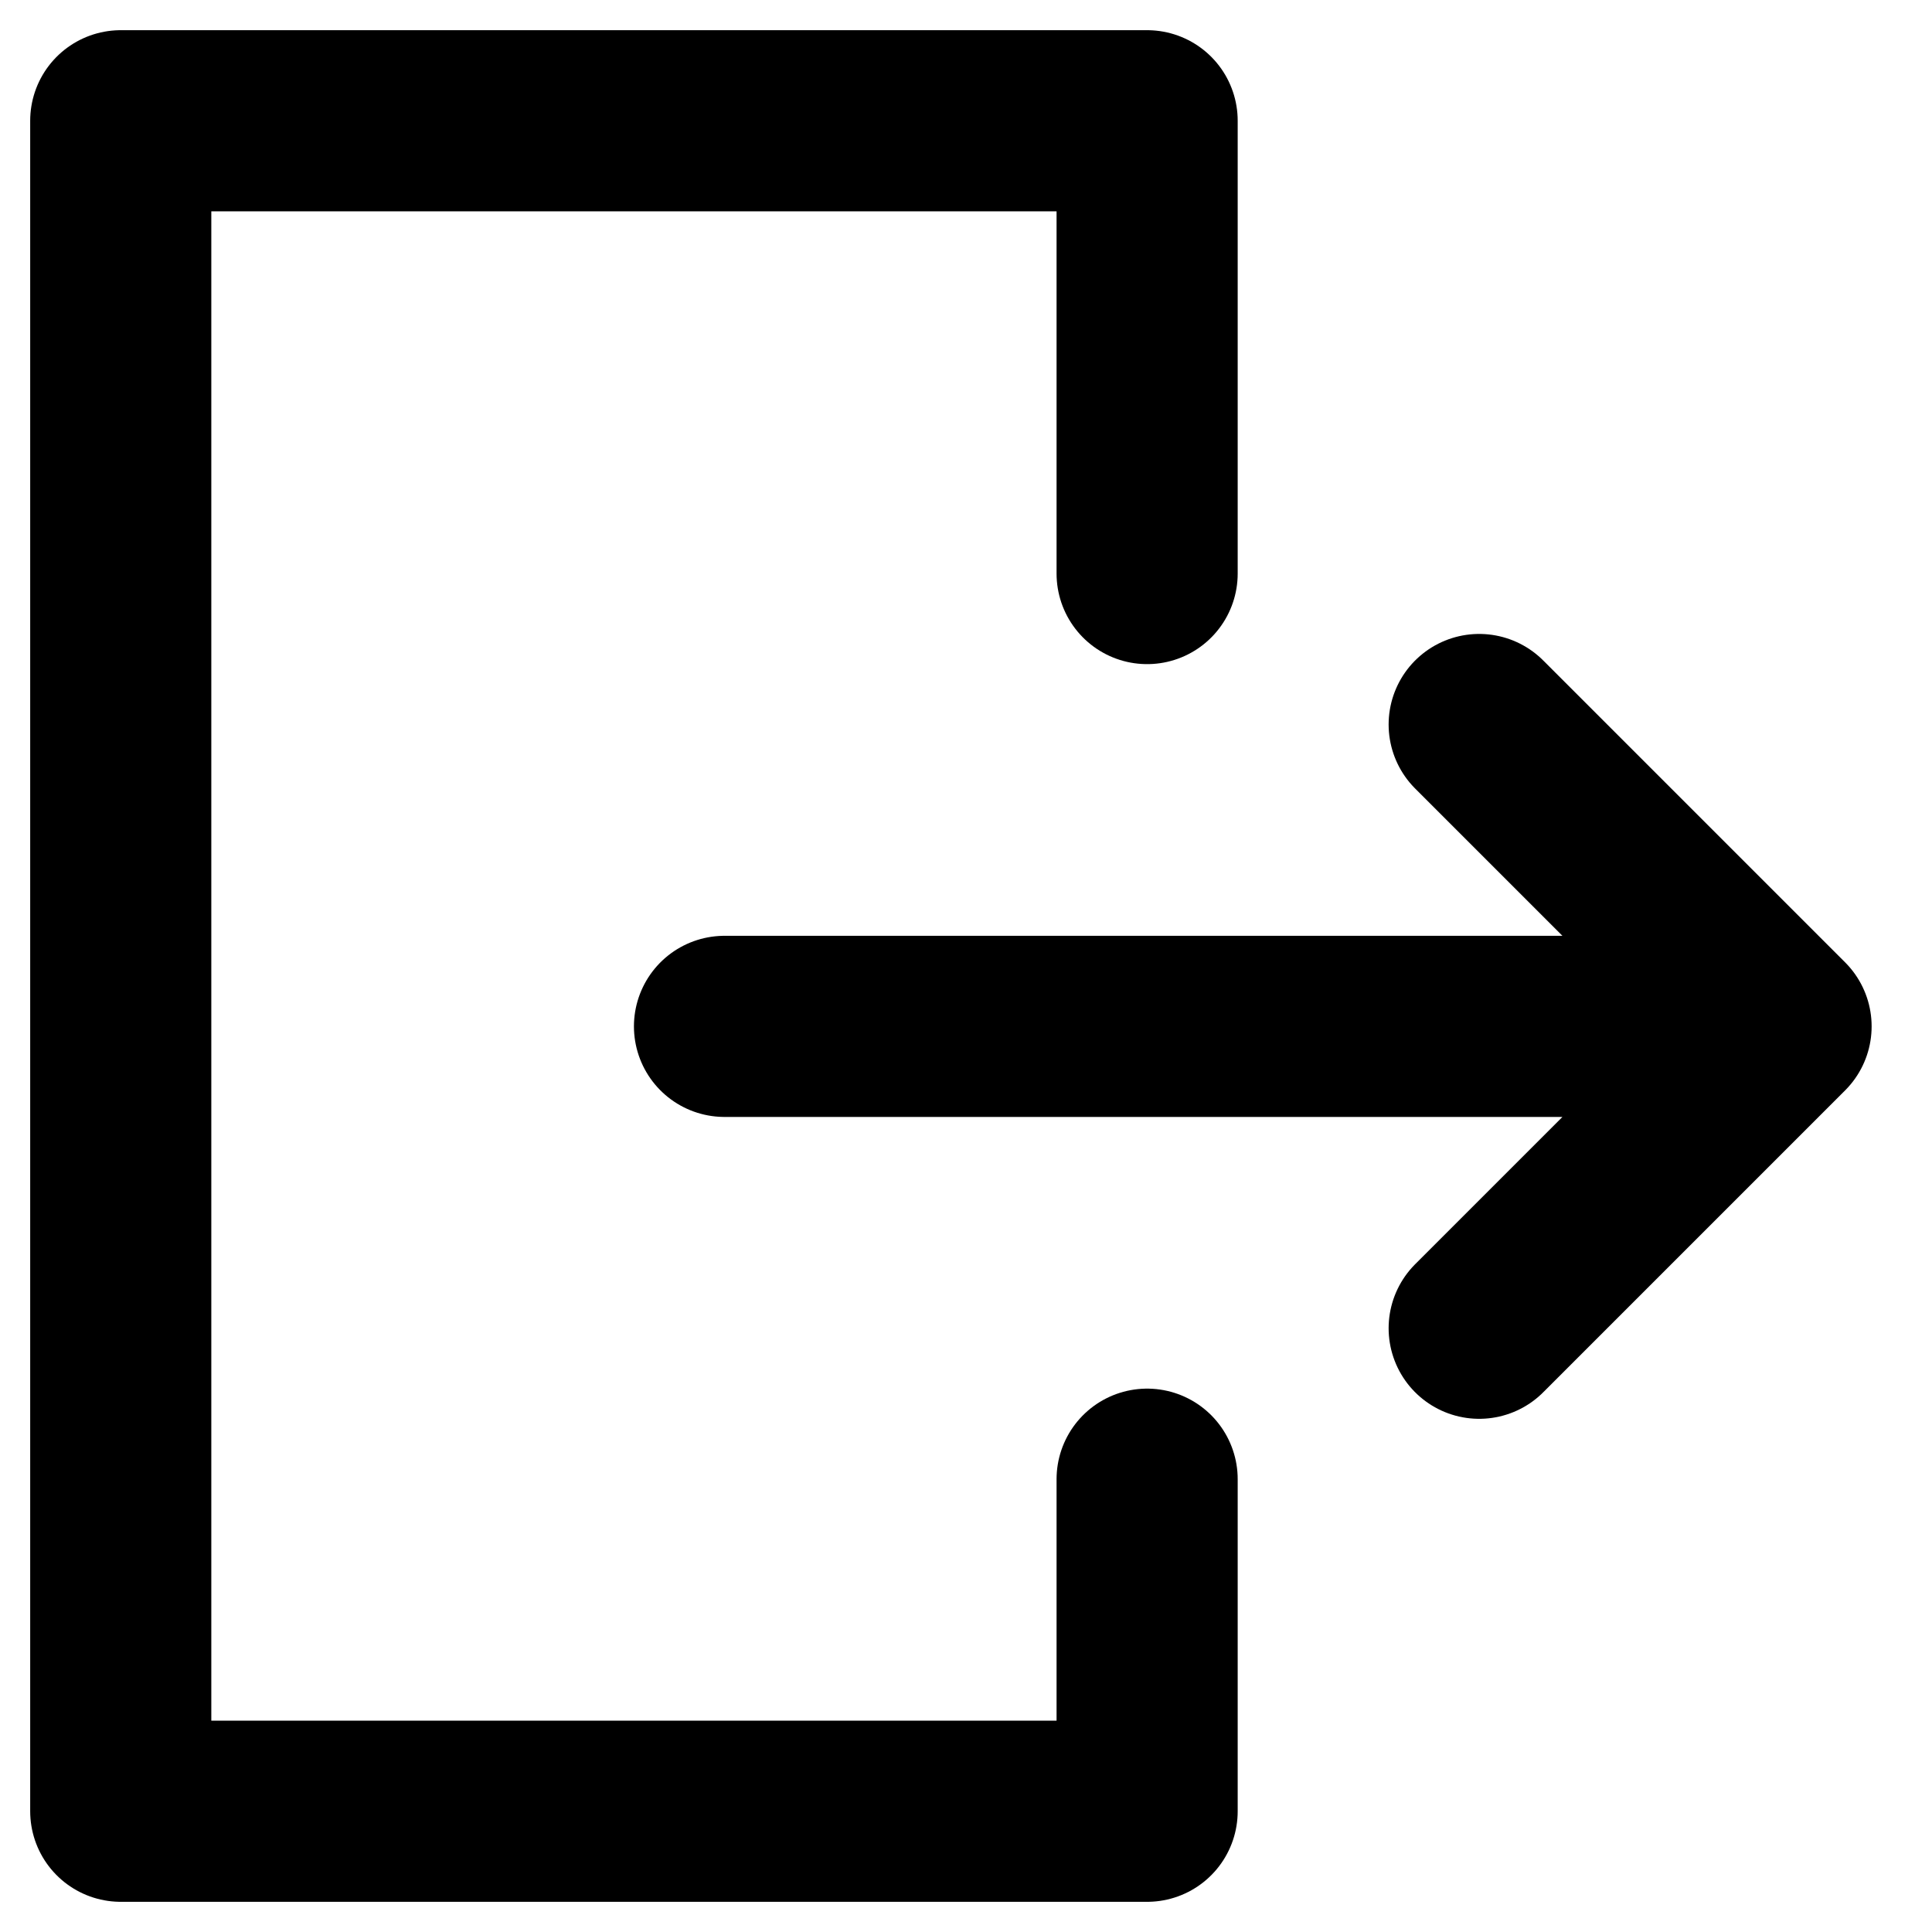 <svg width="24" height="24" viewBox="0 0 32 32" fill="none" xmlns="http://www.w3.org/2000/svg">
<path d="M19 9.5V2H2V30H19V24.5" stroke="currentColor" stroke-width="3" stroke-linecap="round" stroke-linejoin="round"/>
<path d="M12 17H29.5M29.5 17L24.5 12M29.5 17L24.5 22" stroke="currentColor" stroke-width="3" stroke-linecap="round" stroke-linejoin="round"/>
</svg>
